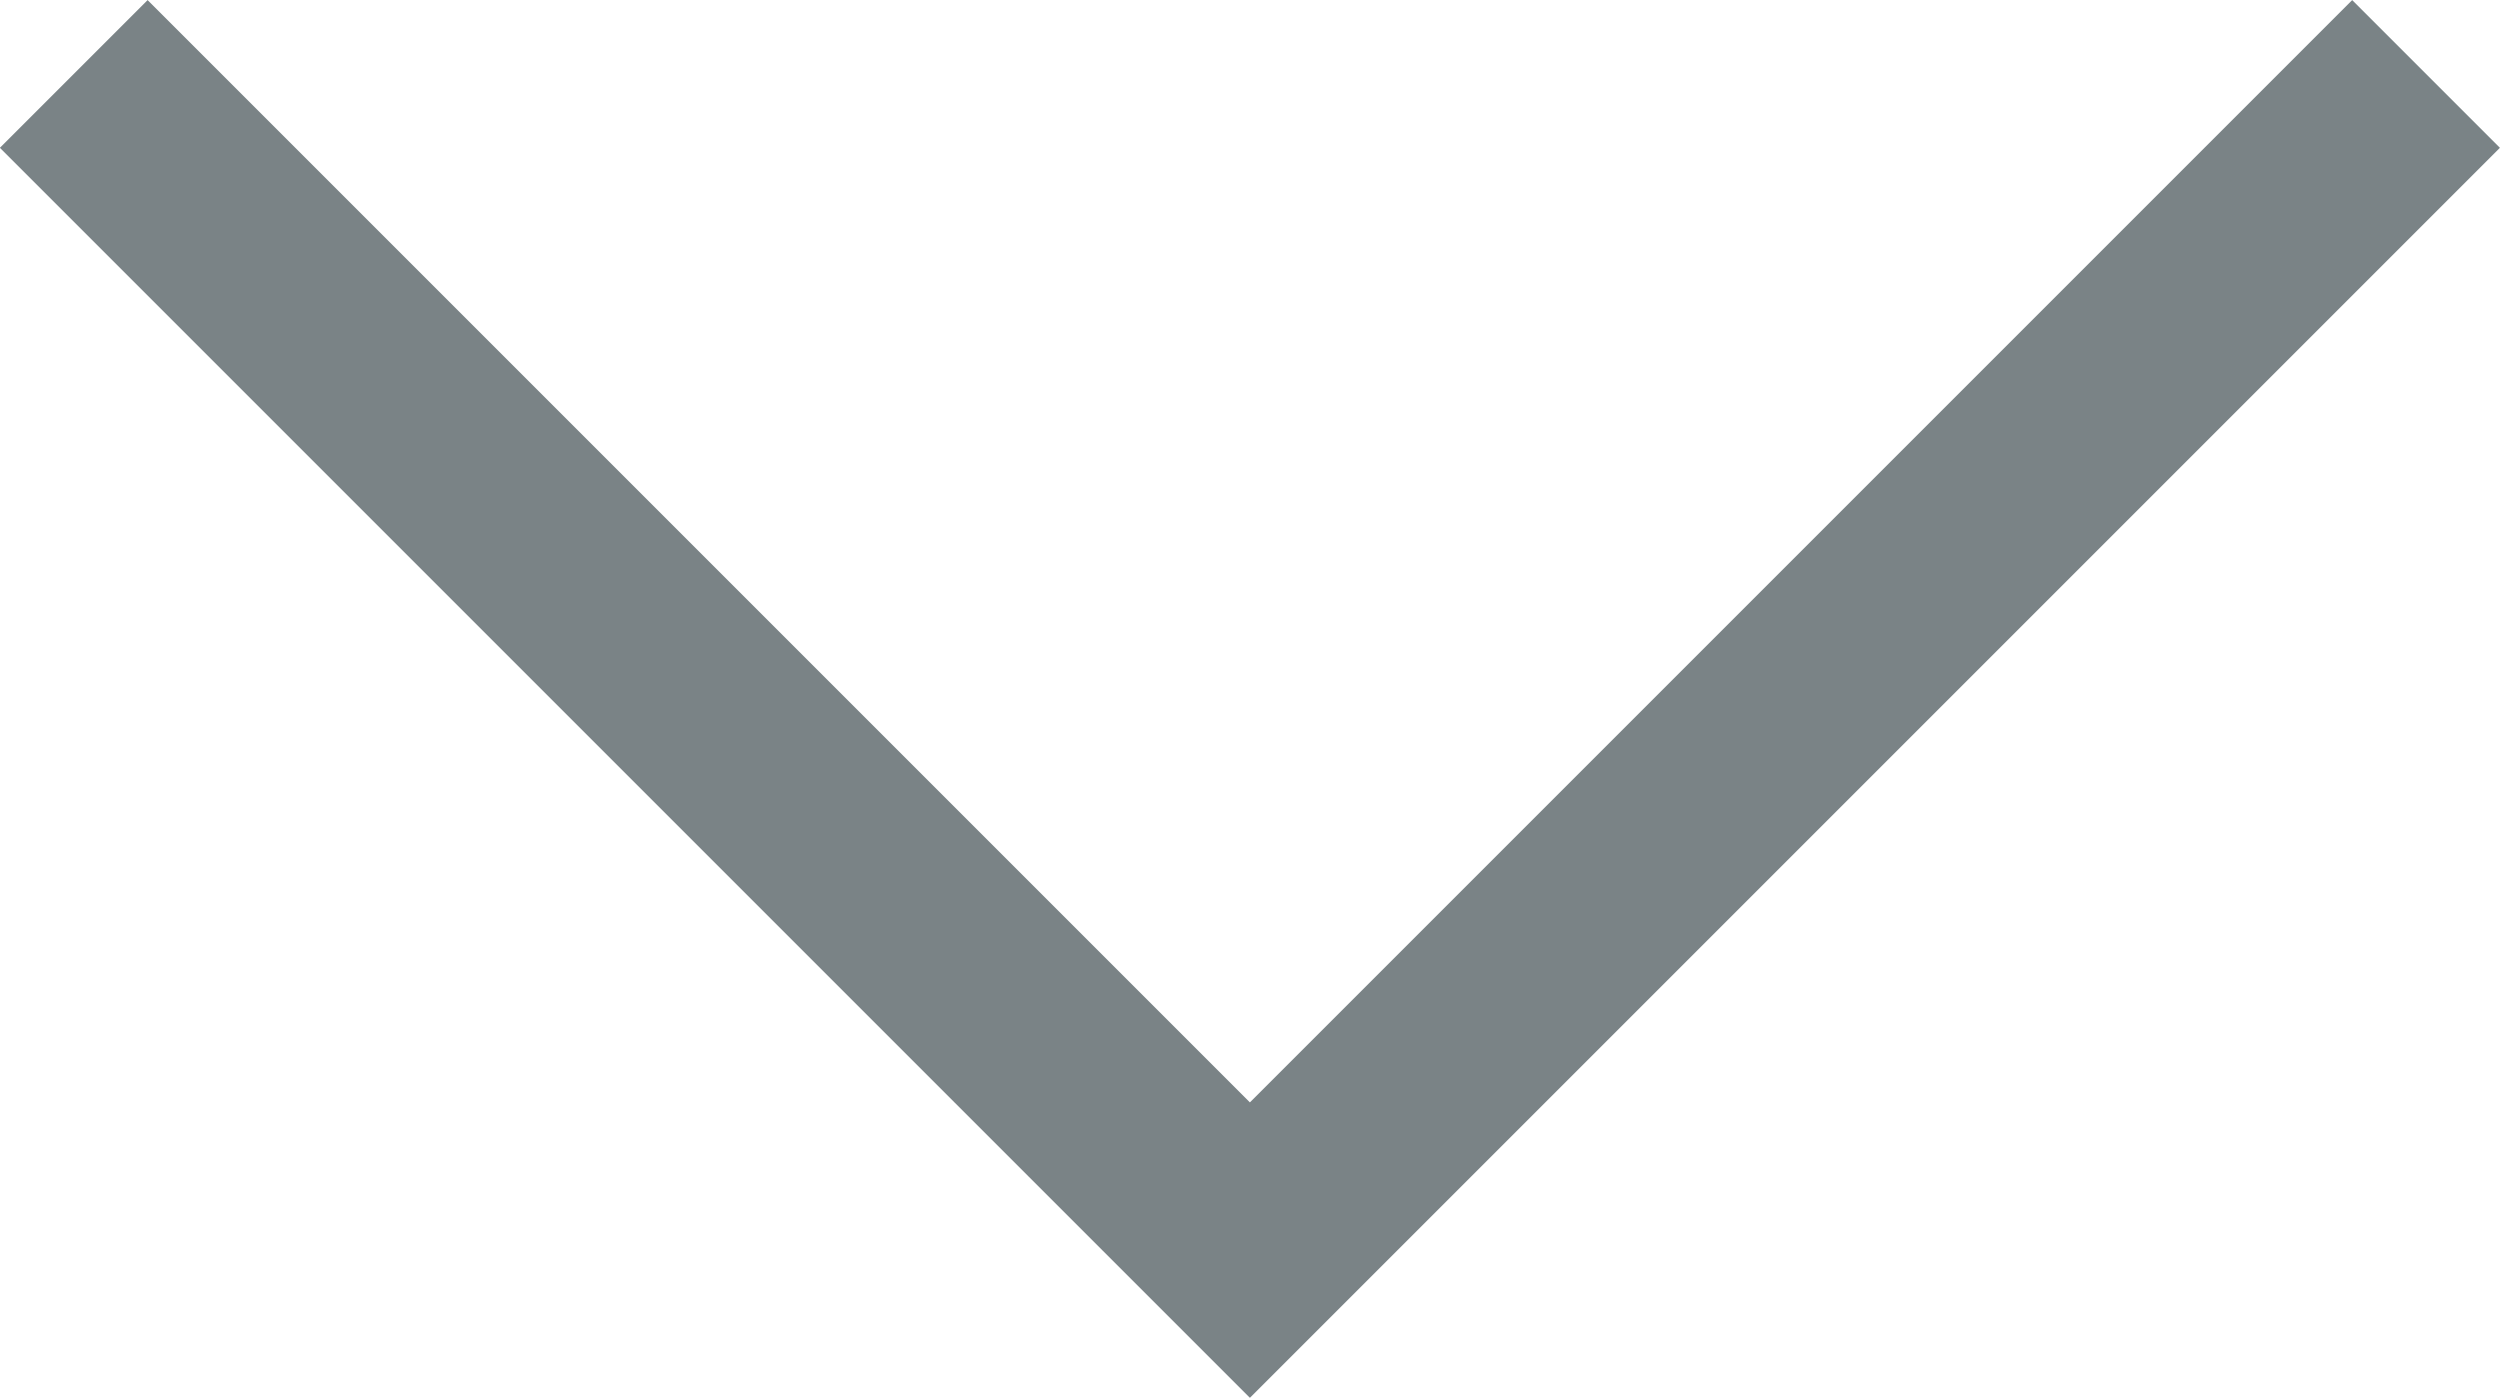 <svg xmlns="http://www.w3.org/2000/svg" width="11.967" height="6.69" viewBox="0 0 11.967 6.69">
  <path id="arrow-down" d="M2652.185,380.5l5.63,5.63,5.63-5.63" transform="translate(-2651.832 -380.146)" fill="none" stroke="#7a8386" stroke-width="1"/>
</svg>
